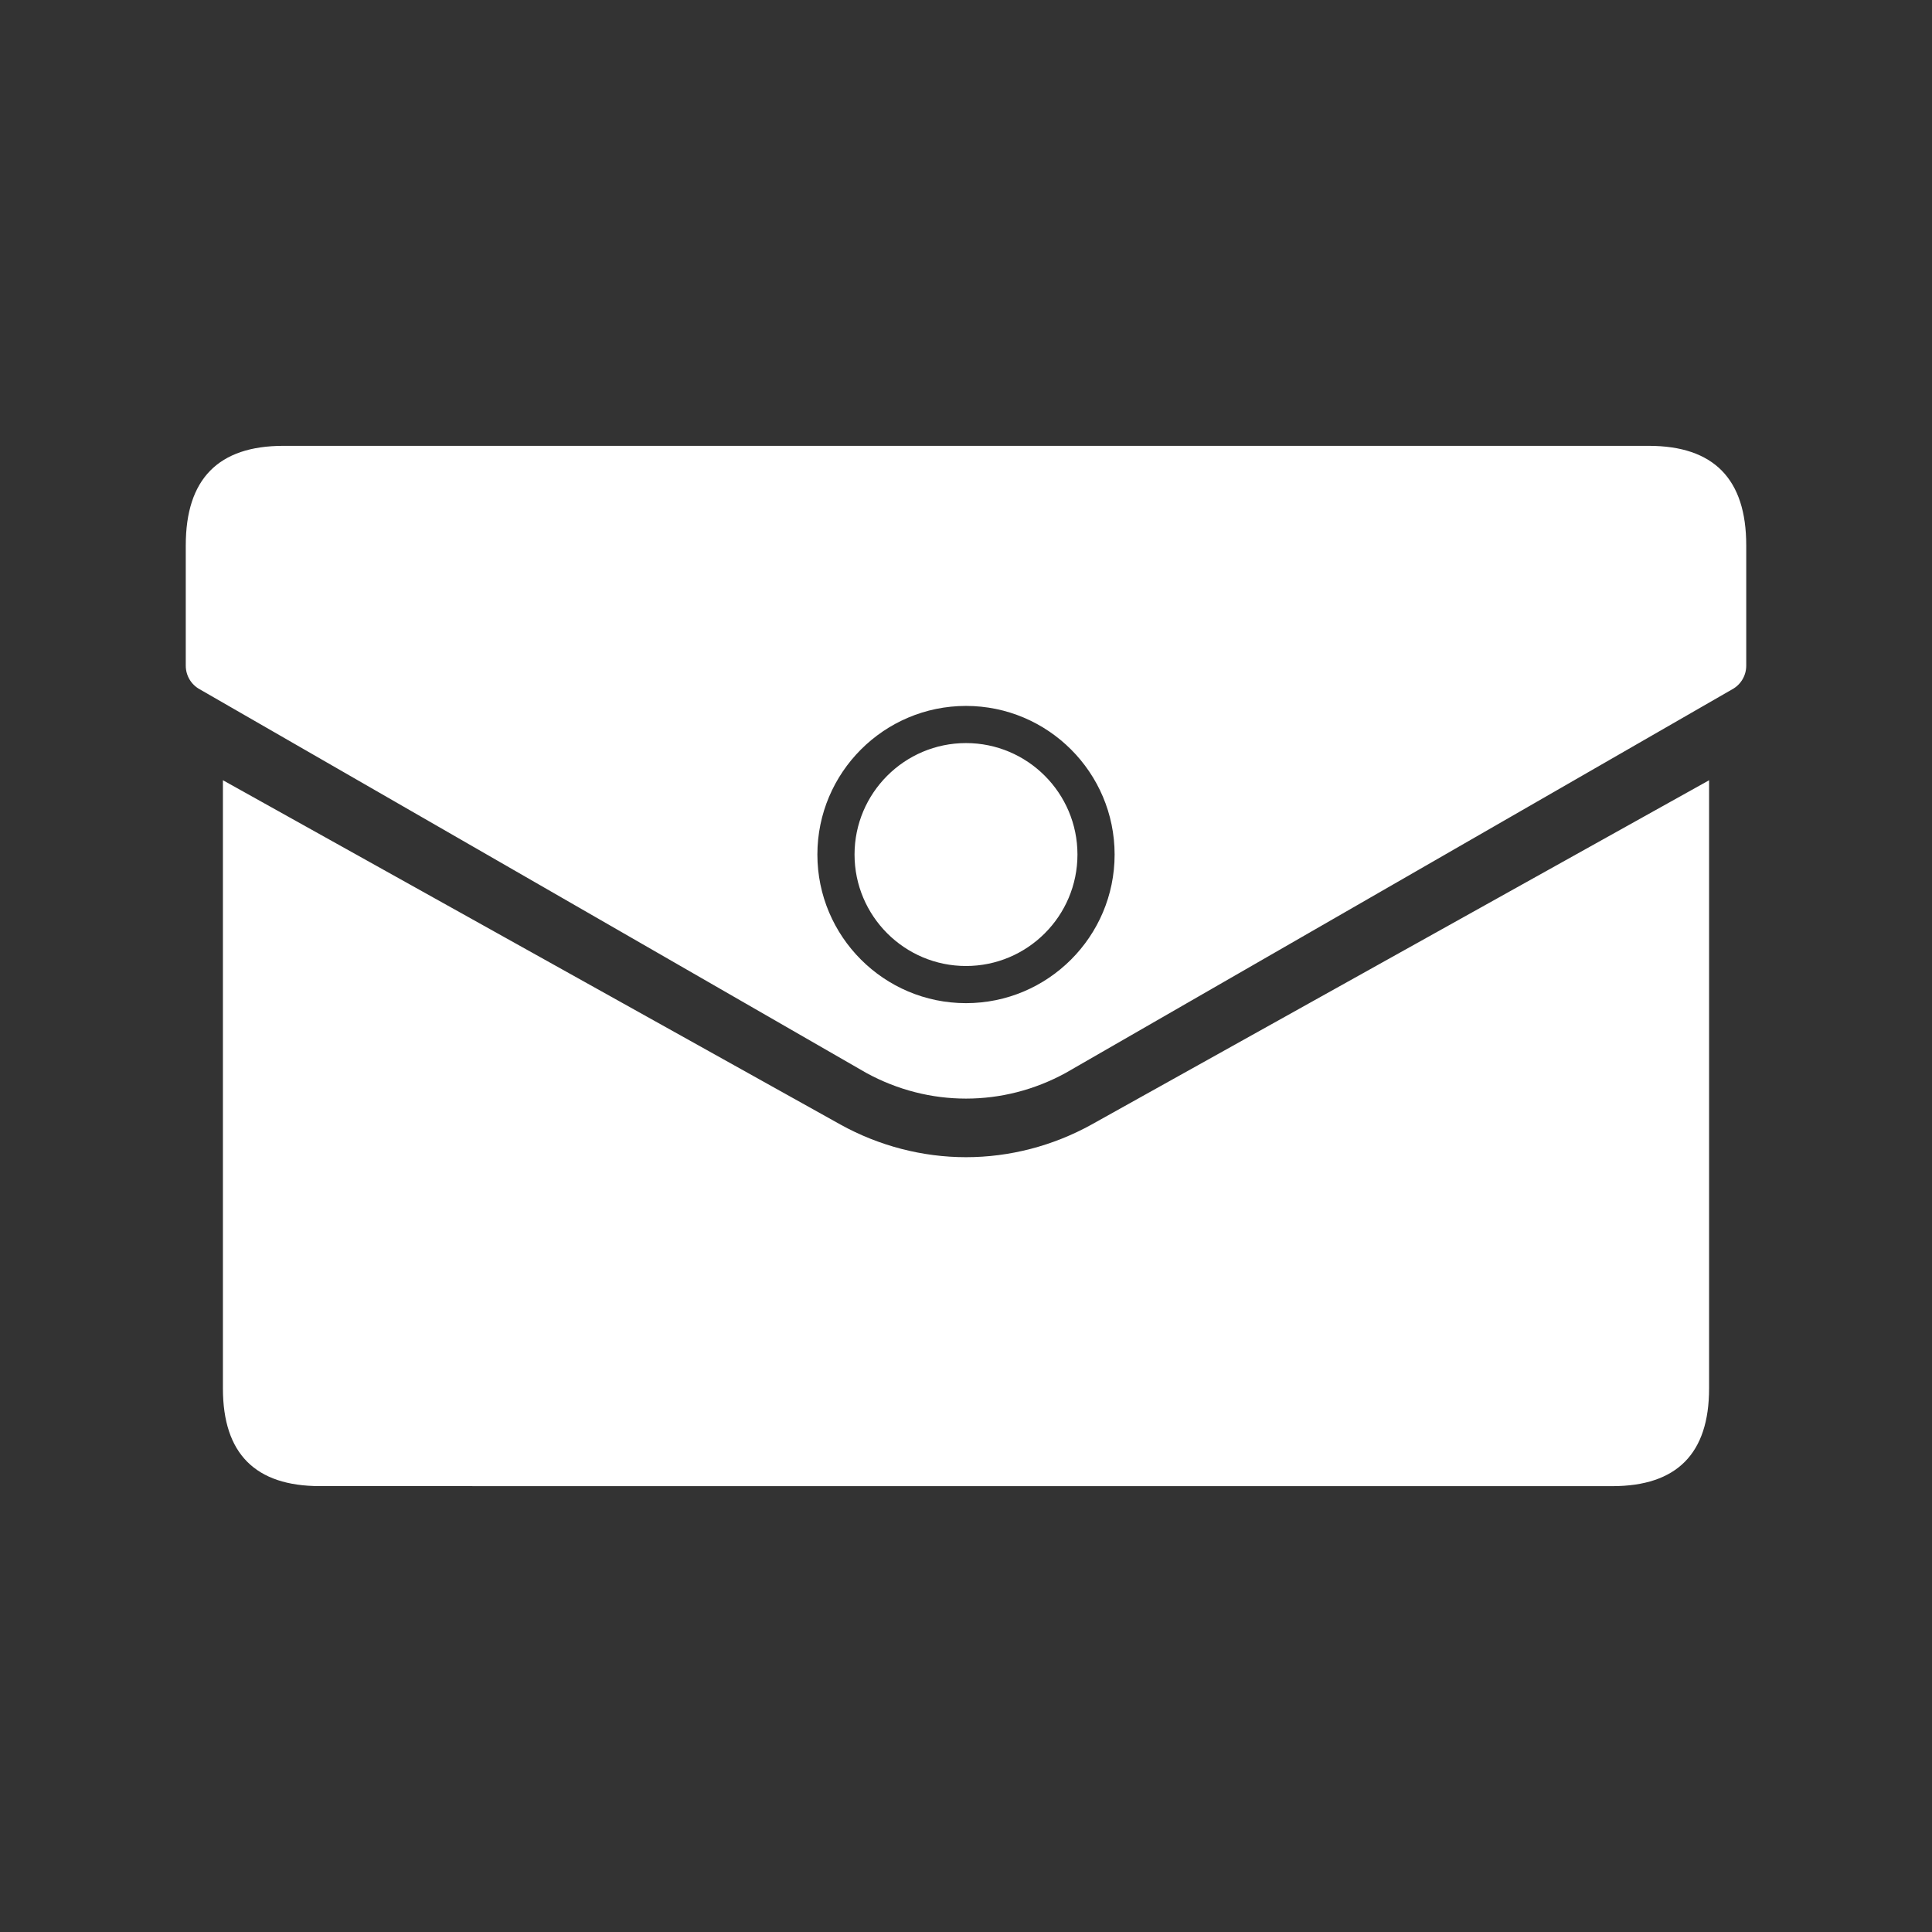 <svg width="52" height="52" viewBox="0 0 52 52" fill="none" xmlns="http://www.w3.org/2000/svg">
<rect x="0" y="0" width="52" height="52" fill="#333333" stroke="none"/>
<path fill-rule="evenodd" clip-rule="evenodd" d="M7.626 12H44.376C46.126 12 47.001 12.893 47 14.677L47 17.918C47 18.182 46.856 18.426 46.623 18.553L28.685 28.877C27.844 29.338 26.922 29.569 26 29.569C25.078 29.569 24.157 29.338 23.315 28.877L5.377 18.553C5.144 18.426 5 18.182 5 17.918L5 14.677C5 12.893 5.876 12 7.626 12ZM22 23C22 20.794 23.794 19 26 19C28.206 19 30 20.794 30 23C30 25.206 28.206 27 26 27C23.794 27 22 25.206 22 23ZM26 20C24.345 20 23 21.346 23 23C23 24.654 24.345 26 26 26C27.655 26 29 24.654 29 23C29 21.346 27.655 20 26 20ZM46 21.001L29.38 30.267C28.343 30.842 27.174 31.146 26 31.146C24.827 31.146 23.657 30.842 22.62 30.267L6 21L6 37.372C6 39.124 6.871 39.999 8.61 39.999L43.393 40C45.132 40 46 39.124 46 37.372L46 21.001Z" fill="white"/>
</svg>
